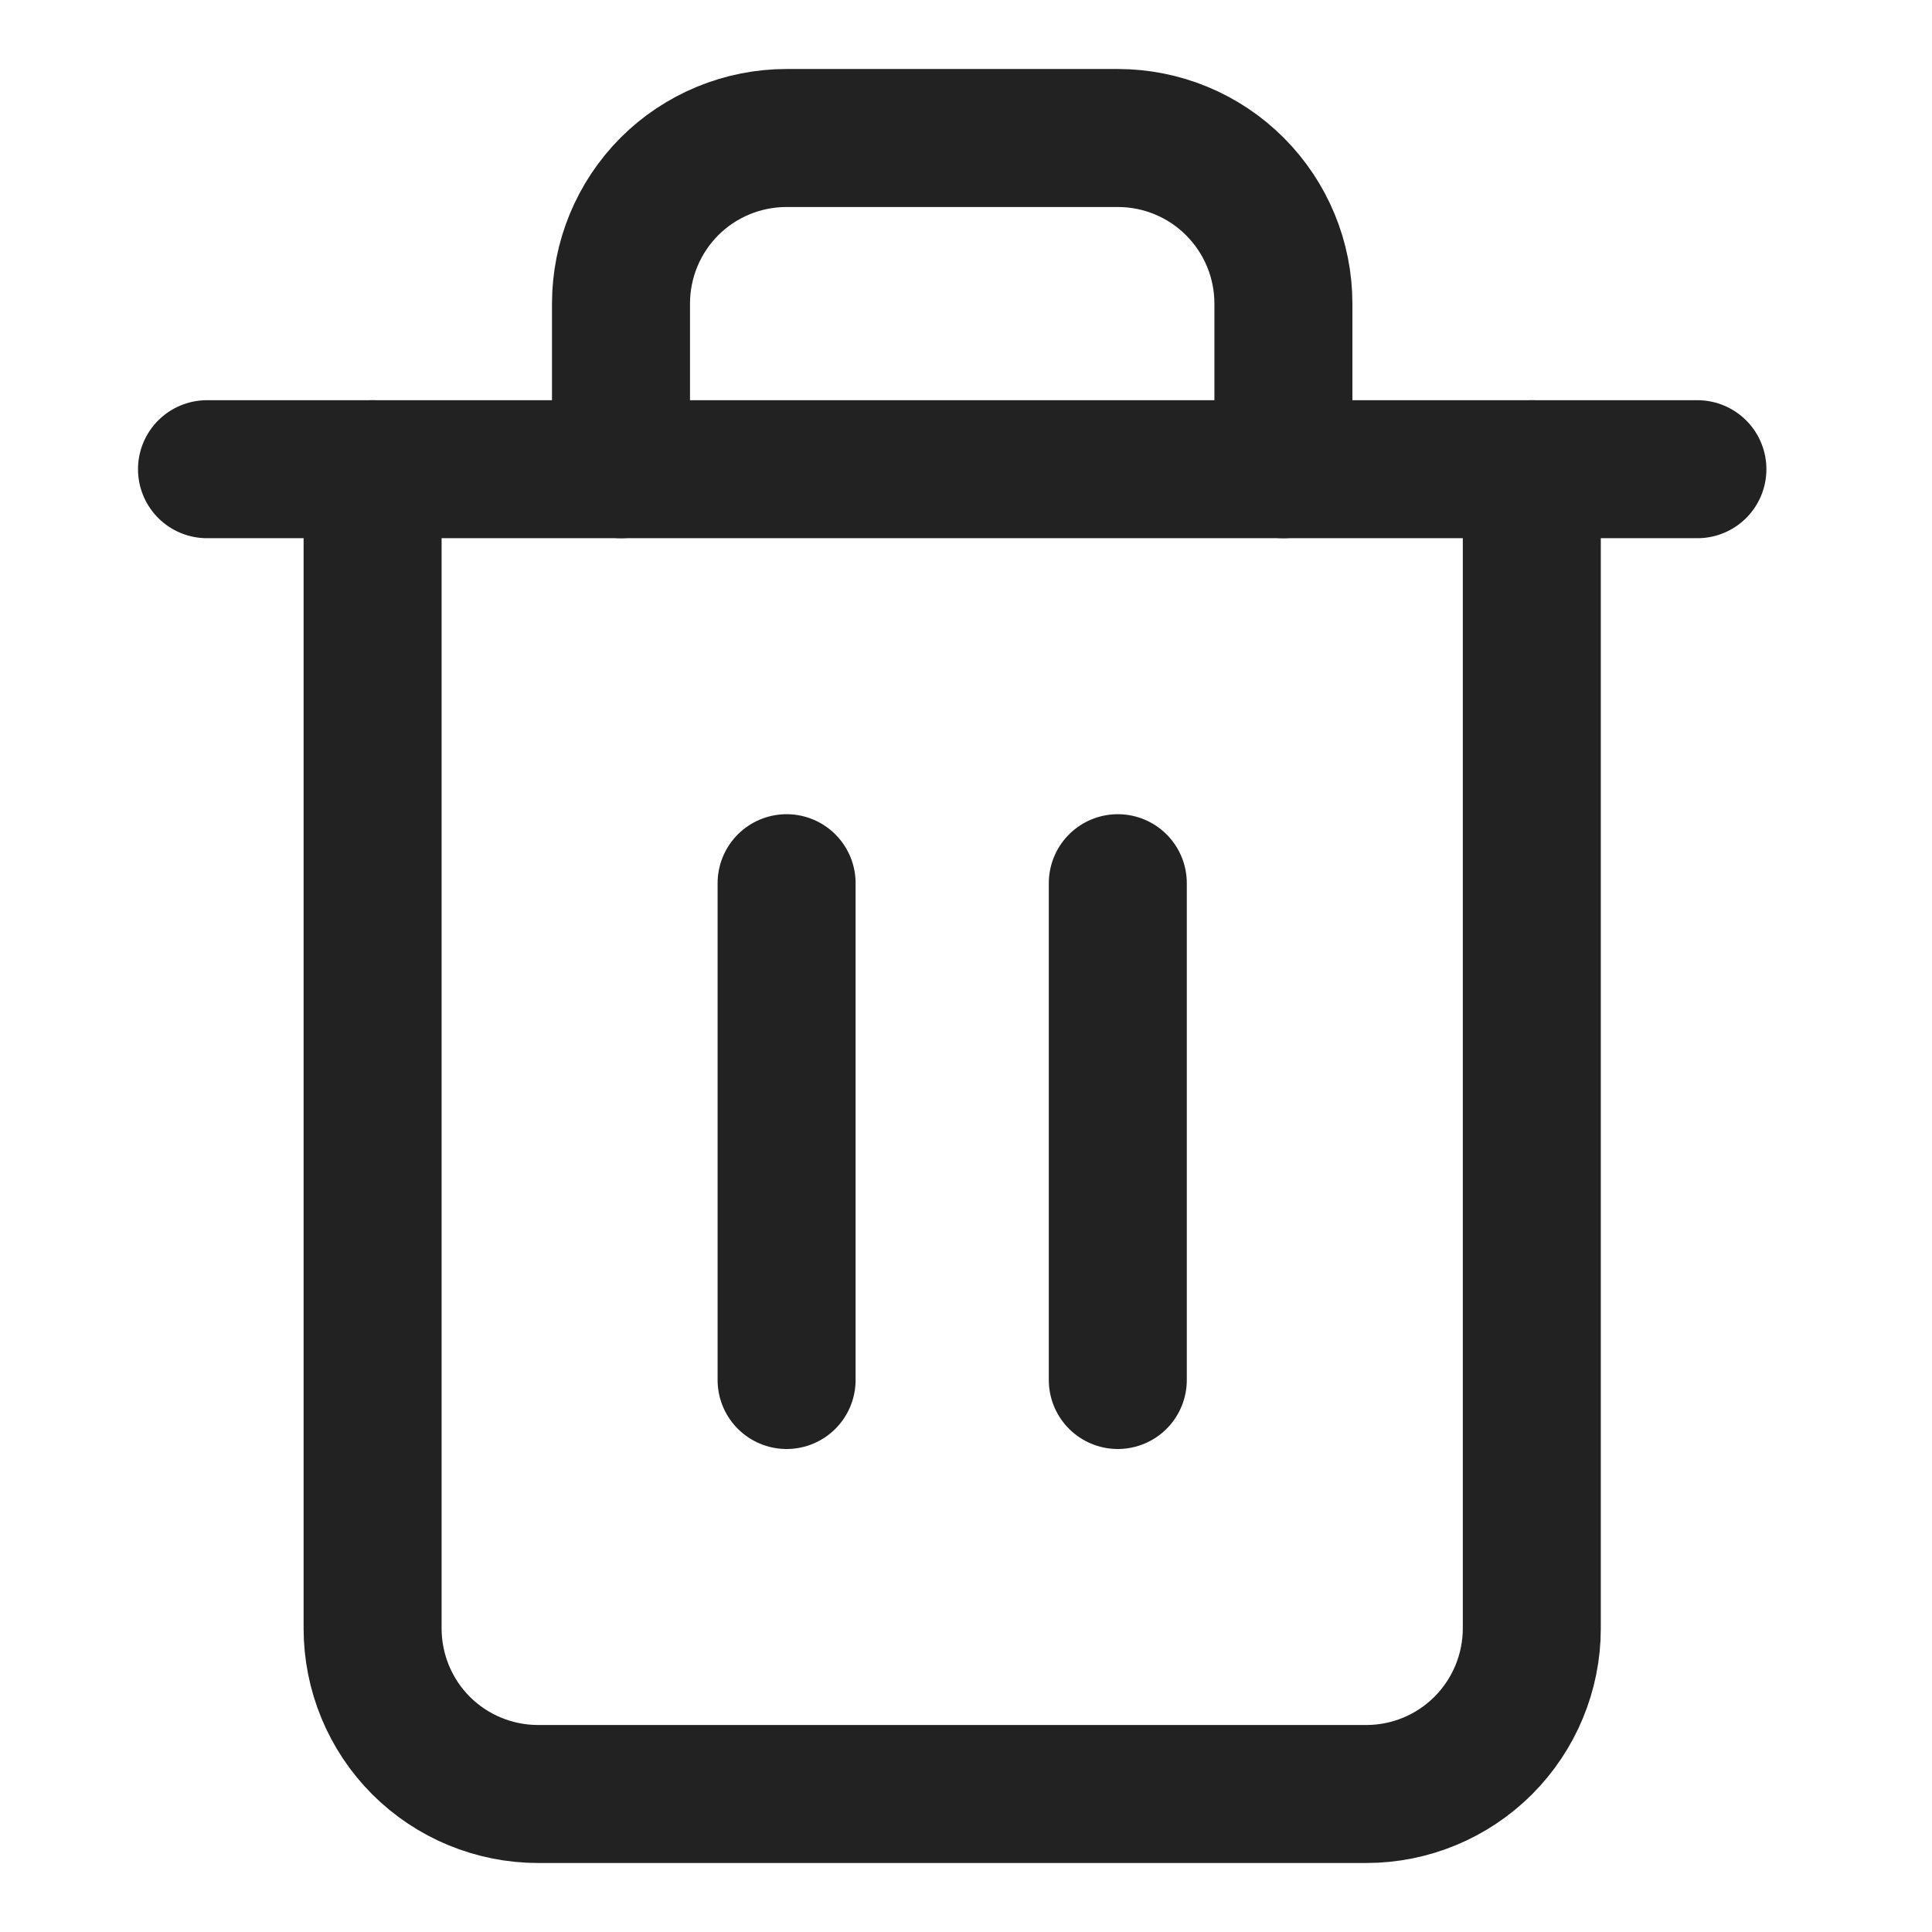 <svg 
  width="13" 
  height="13" 
  viewBox="0 0 13 14" 
  stroke="#222222"
  stroke-width="1"
  fill="none" 
  xmlns="http://www.w3.org/2000/svg"
>
  <path d="M1 3.4H2.2H11.8" stroke-linecap="round" stroke-linejoin="round"/>
  <path d="M10.6 3.4V11.8C10.6 12.118 10.473 12.424 10.248 12.649C10.023 12.874 9.718 13 9.4 13H3.4C3.082 13 2.776 12.874 2.551 12.649C2.326 12.424 2.2 12.118 2.2 11.8V3.4M4 3.4V2.2C4 1.882 4.126 1.577 4.351 1.351C4.576 1.126 4.882 1 5.2 1H7.6C7.918 1 8.223 1.126 8.448 1.351C8.674 1.577 8.8 1.882 8.8 2.2V3.4" stroke-linecap="round" stroke-linejoin="round"/>
  <path d="M5.2 6.4V10" stroke-linecap="round" stroke-linejoin="round"/>
  <path d="M7.6 6.4V10" stroke-linecap="round" stroke-linejoin="round"/>
</svg>